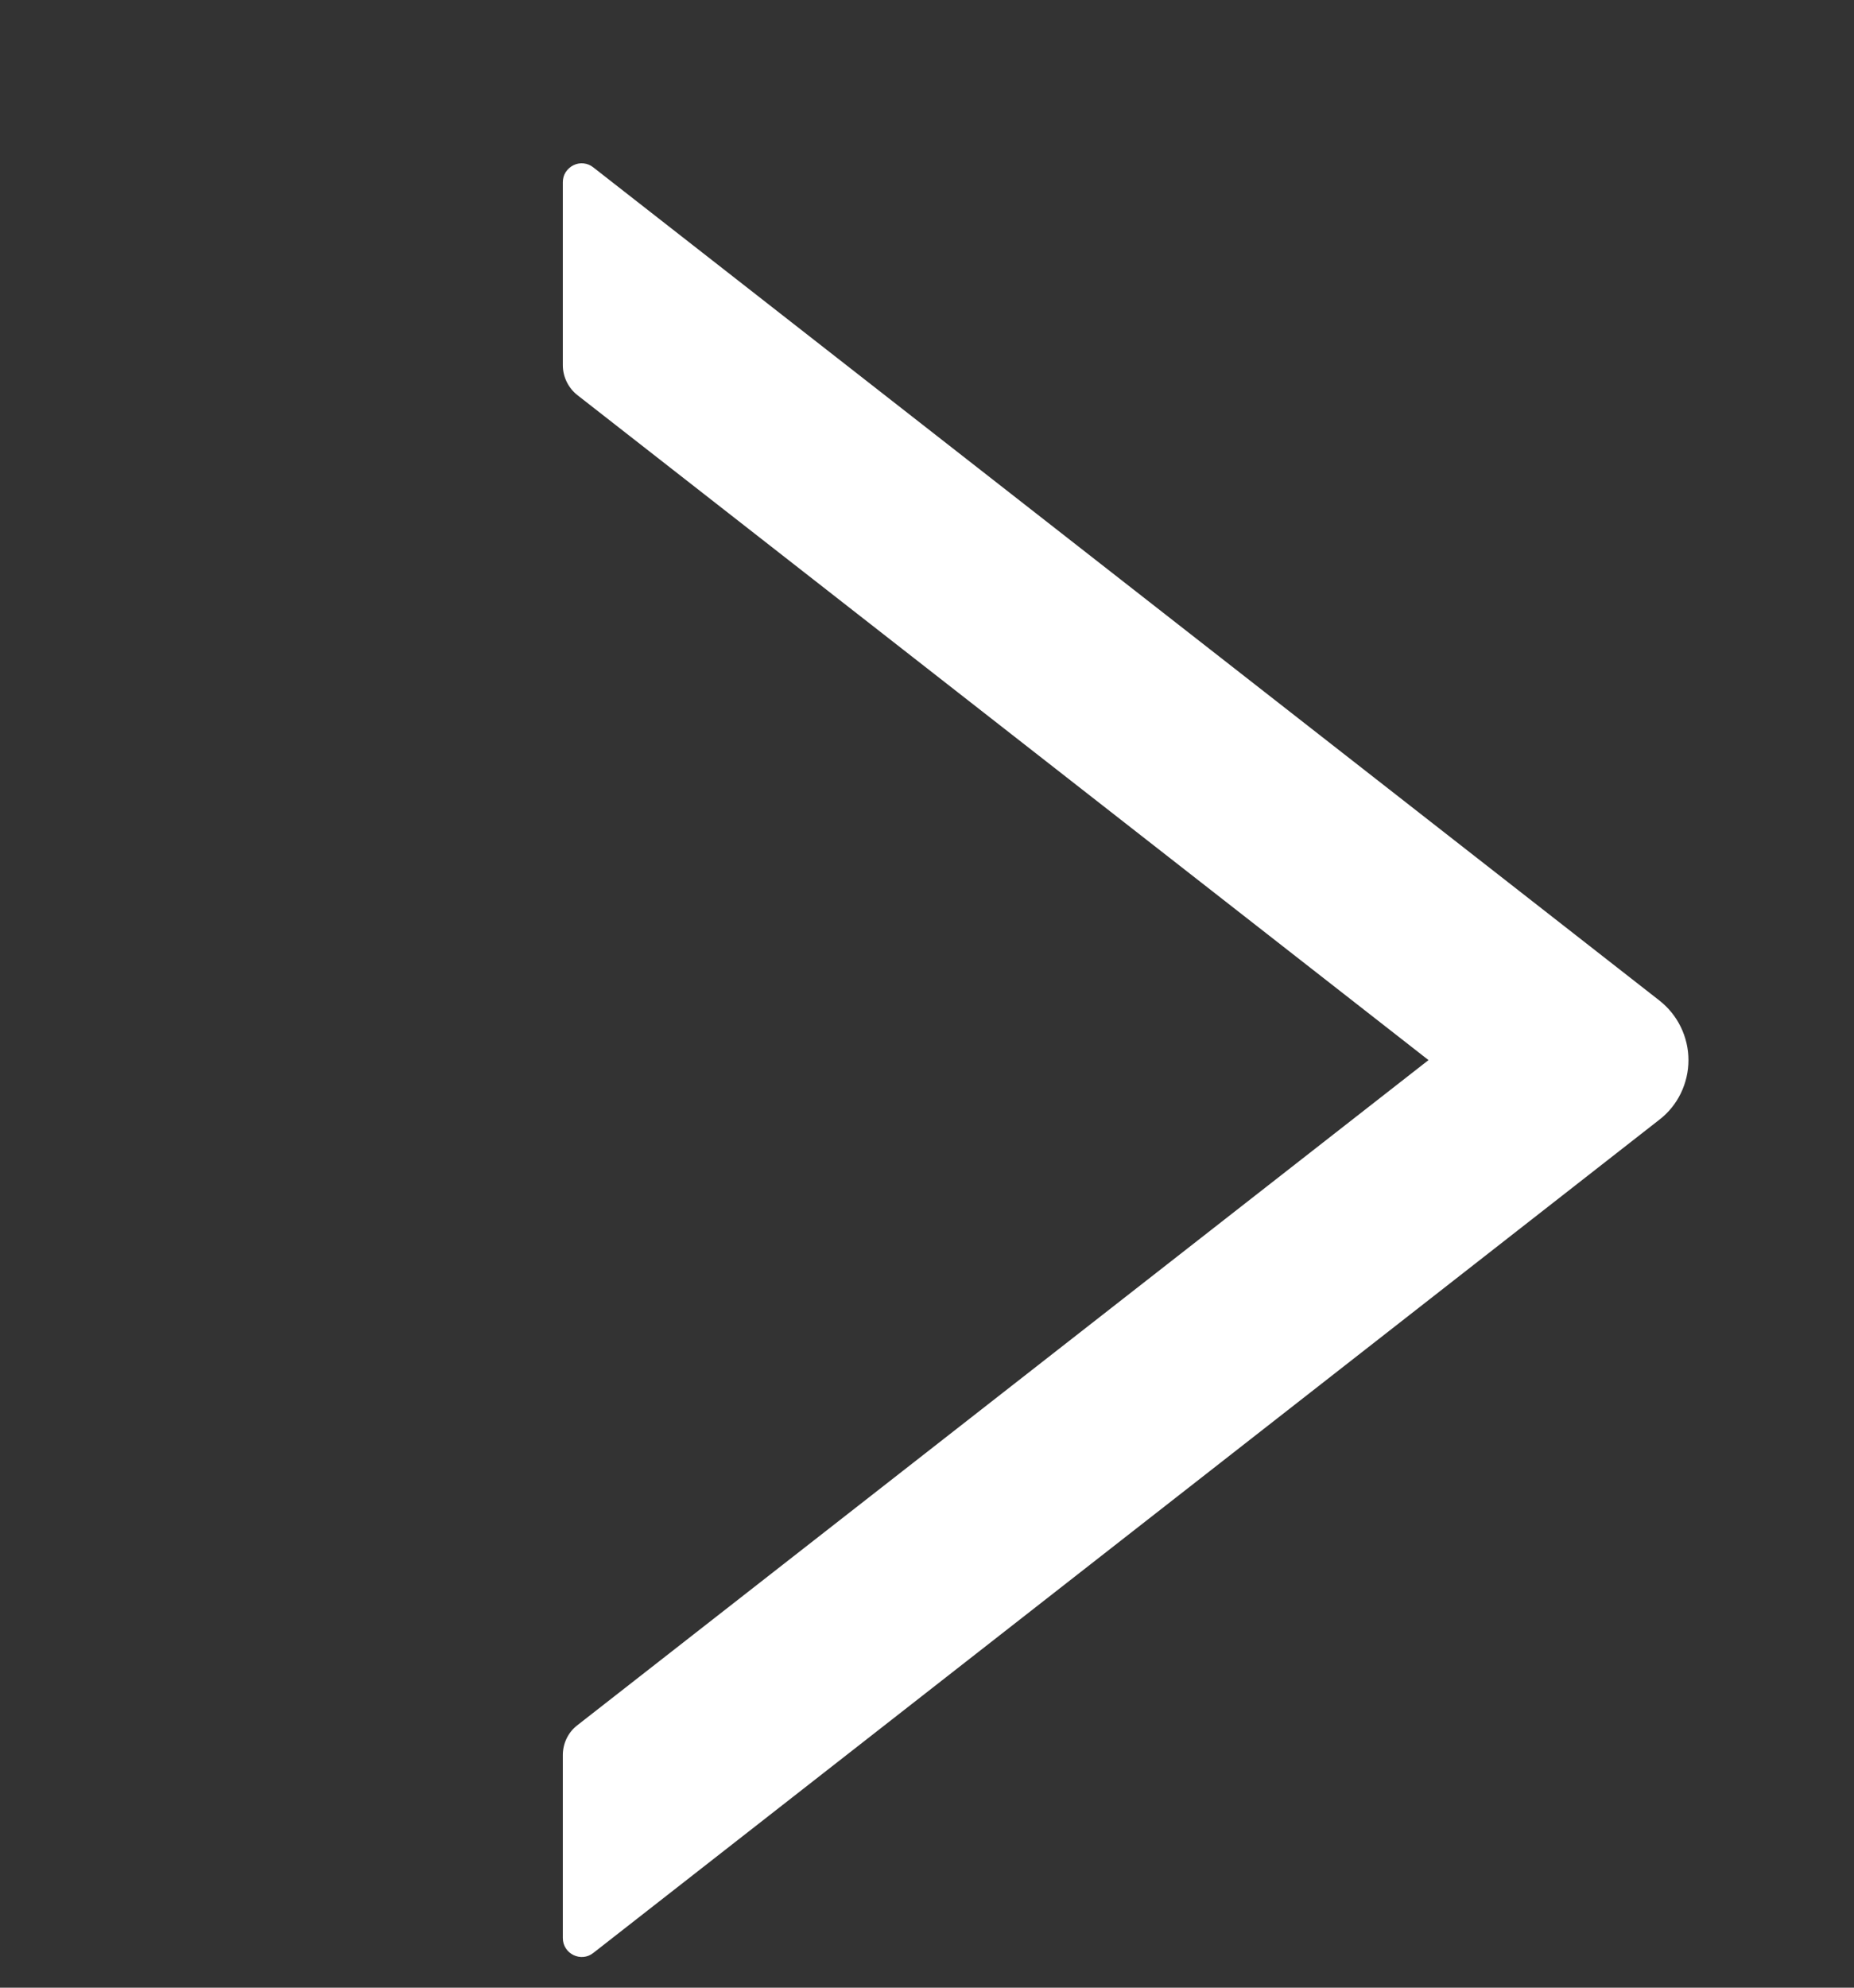 <svg width="14" height="15" viewBox="0 0 14 15" fill="none" xmlns="http://www.w3.org/2000/svg">
<rect x="0" y="0" width="14" height="15" fill="#333333" stroke="none"/>
<path d="M12.53 7.55L4.48 1.263C4.459 1.246 4.434 1.236 4.407 1.233C4.381 1.23 4.354 1.235 4.33 1.247C4.306 1.259 4.286 1.277 4.271 1.3C4.257 1.322 4.25 1.349 4.25 1.375V2.756C4.25 2.843 4.291 2.927 4.359 2.981L10.787 8L4.359 13.02C4.289 13.074 4.25 13.158 4.25 13.245V14.625C4.25 14.745 4.388 14.811 4.48 14.738L12.53 8.45C12.599 8.397 12.654 8.329 12.692 8.251C12.73 8.173 12.75 8.087 12.75 8C12.75 7.914 12.73 7.828 12.692 7.75C12.654 7.672 12.599 7.604 12.53 7.55Z" fill="white"/>
</svg>
